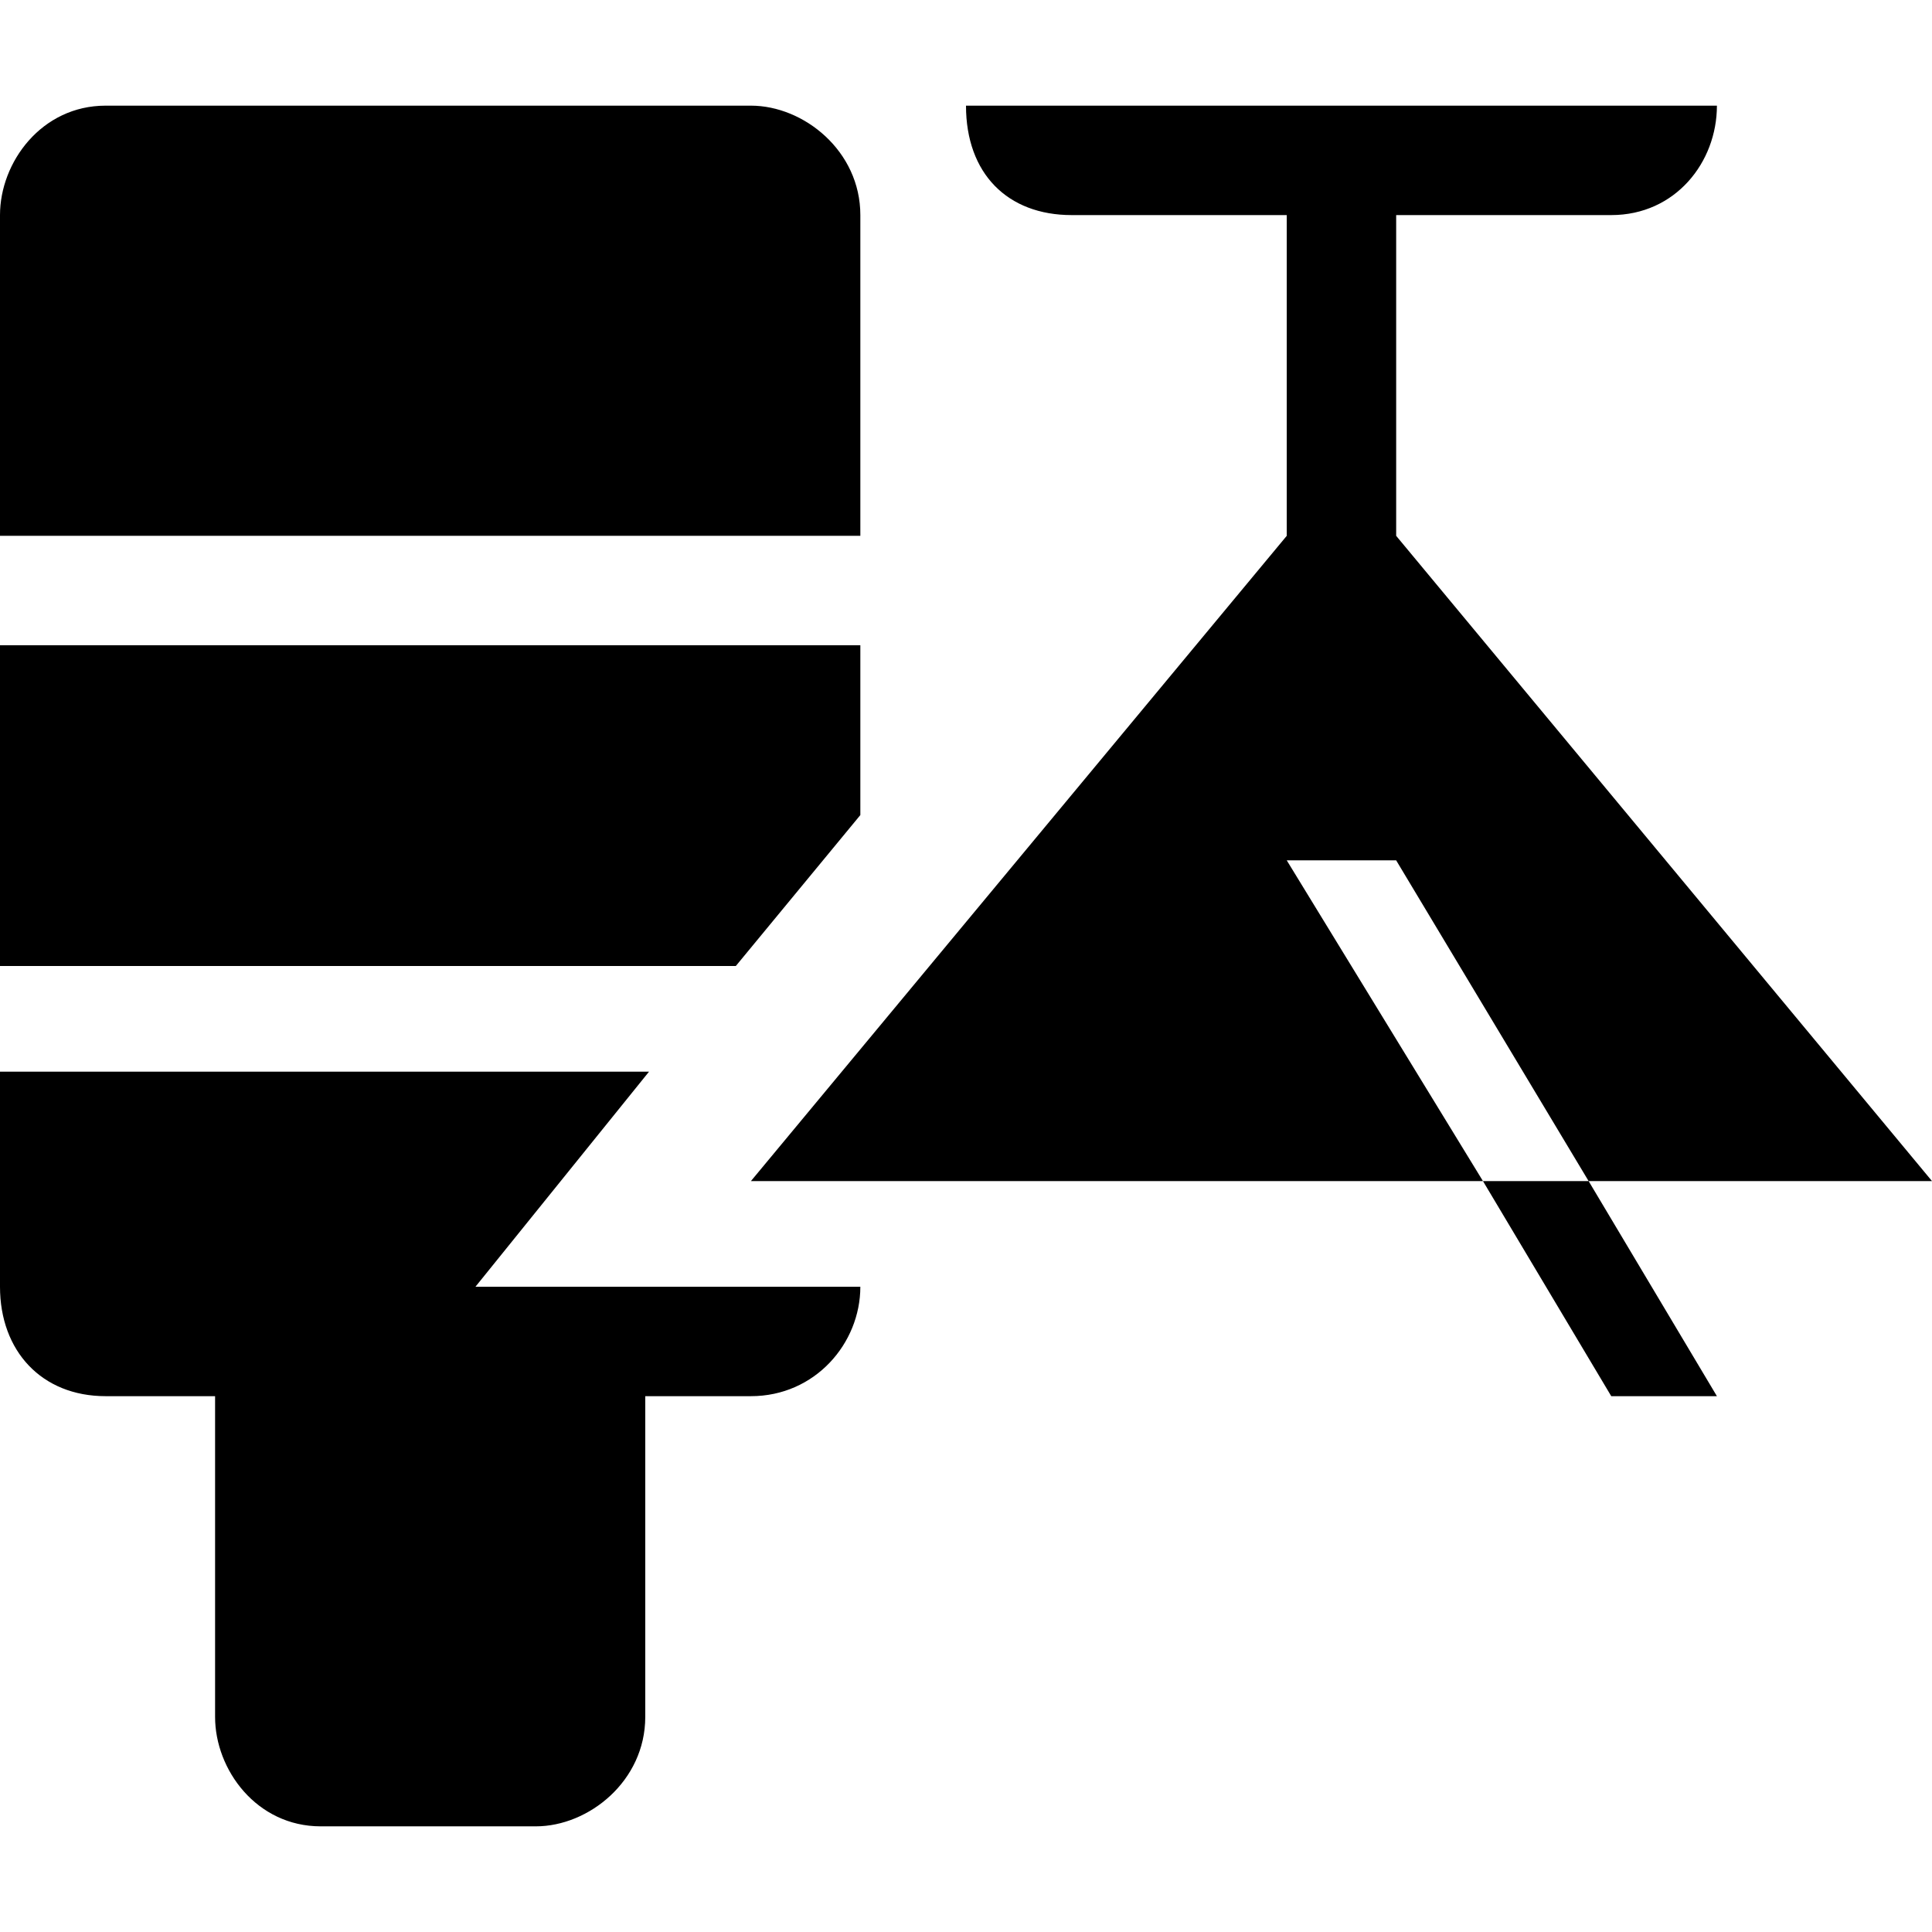 <svg viewBox="0 0 512 512" width="32" height="32">
  <path d="M126 341l102 0c0 15-12 29-29 29l-28 0 0 85c0 17-15 29-29 29l-57 0c-17 0-28-15-28-29l0-85-29 0c-17 0-28-12-28-29l0-57 172 0z m102-125l-33 40-195 0 0-85 228 0z m-228-74l0-85c0-14 11-29 28-29l171 0c14 0 29 12 29 29l0 85z m427-85c0 0-20 0-37 0-12 0-20 0-20 0l0 85 142 171-91 0 34 57-28 0-34-57-194 0 142-171 0-85-57 0c-17 0-28-11-28-29l199 0c0 15-11 29-28 29z m-57 171l-29 0 52 85 28 0z"/>
</svg>